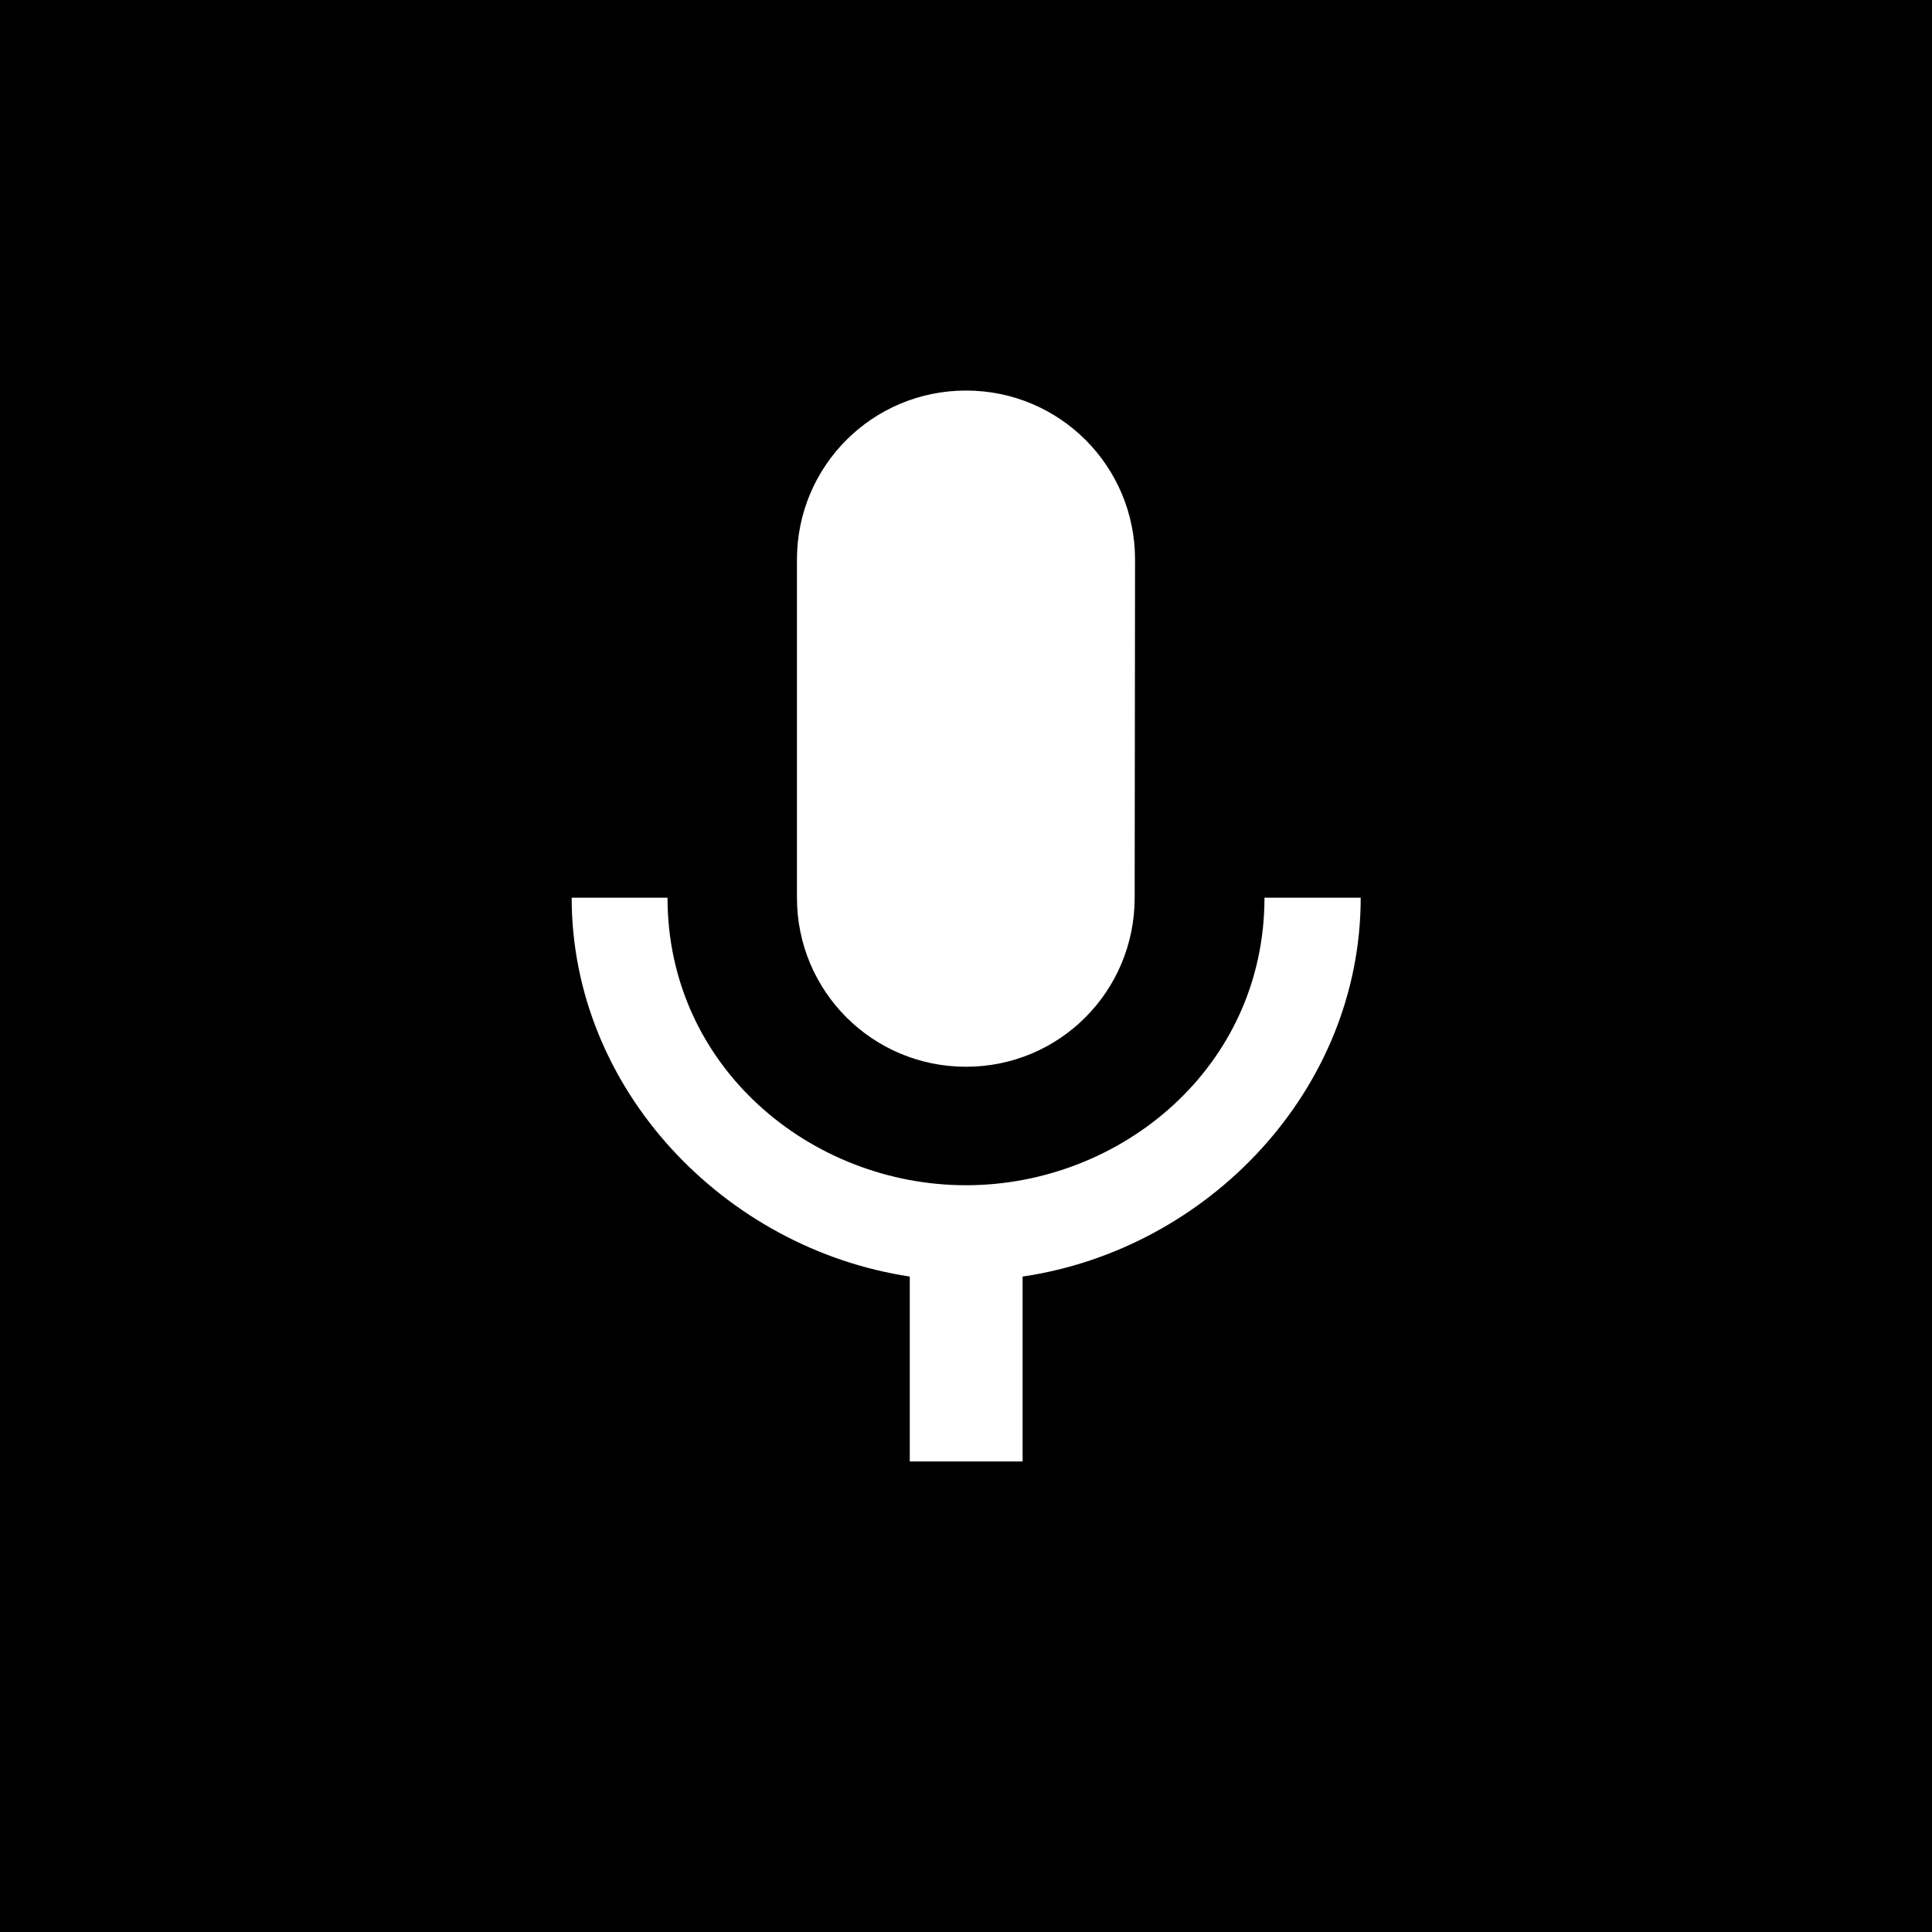 <?xml version="1.0" encoding="utf-8"?>
<svg version="1.1" id="Layer_1" xmlns="http://www.w3.org/2000/svg" xmlns:xlink="http://www.w3.org/1999/xlink" x="0px" y="0px"
	 viewBox="0 0 512 512" style="enable-background:new 0 0 512 512;" xml:space="preserve">
<style type="text/css">
	.st0{fill:#FFFFFF;}
	.st1{fill:none;}
</style>
<rect width="512" height="512"/>
<path class="st0" d="M256,282.7c24.8,0,44.7-20,44.7-44.8l0.1-89.6c0-24.8-20-44.8-44.8-44.8s-44.8,20-44.8,44.8v89.6
	C211.2,262.7,231.2,282.7,256,282.7z M335.1,237.9c0,44.8-37.9,76.2-79.1,76.2s-79.1-31.4-79.1-76.2h-25.4
	c0,50.9,40.6,93,89.6,100.4v49h29.9v-49c49-7.2,89.6-49.3,89.6-100.4H335.1z"/>
<path class="st1" d="M0,0h512v512H0V0z"/>
</svg>
